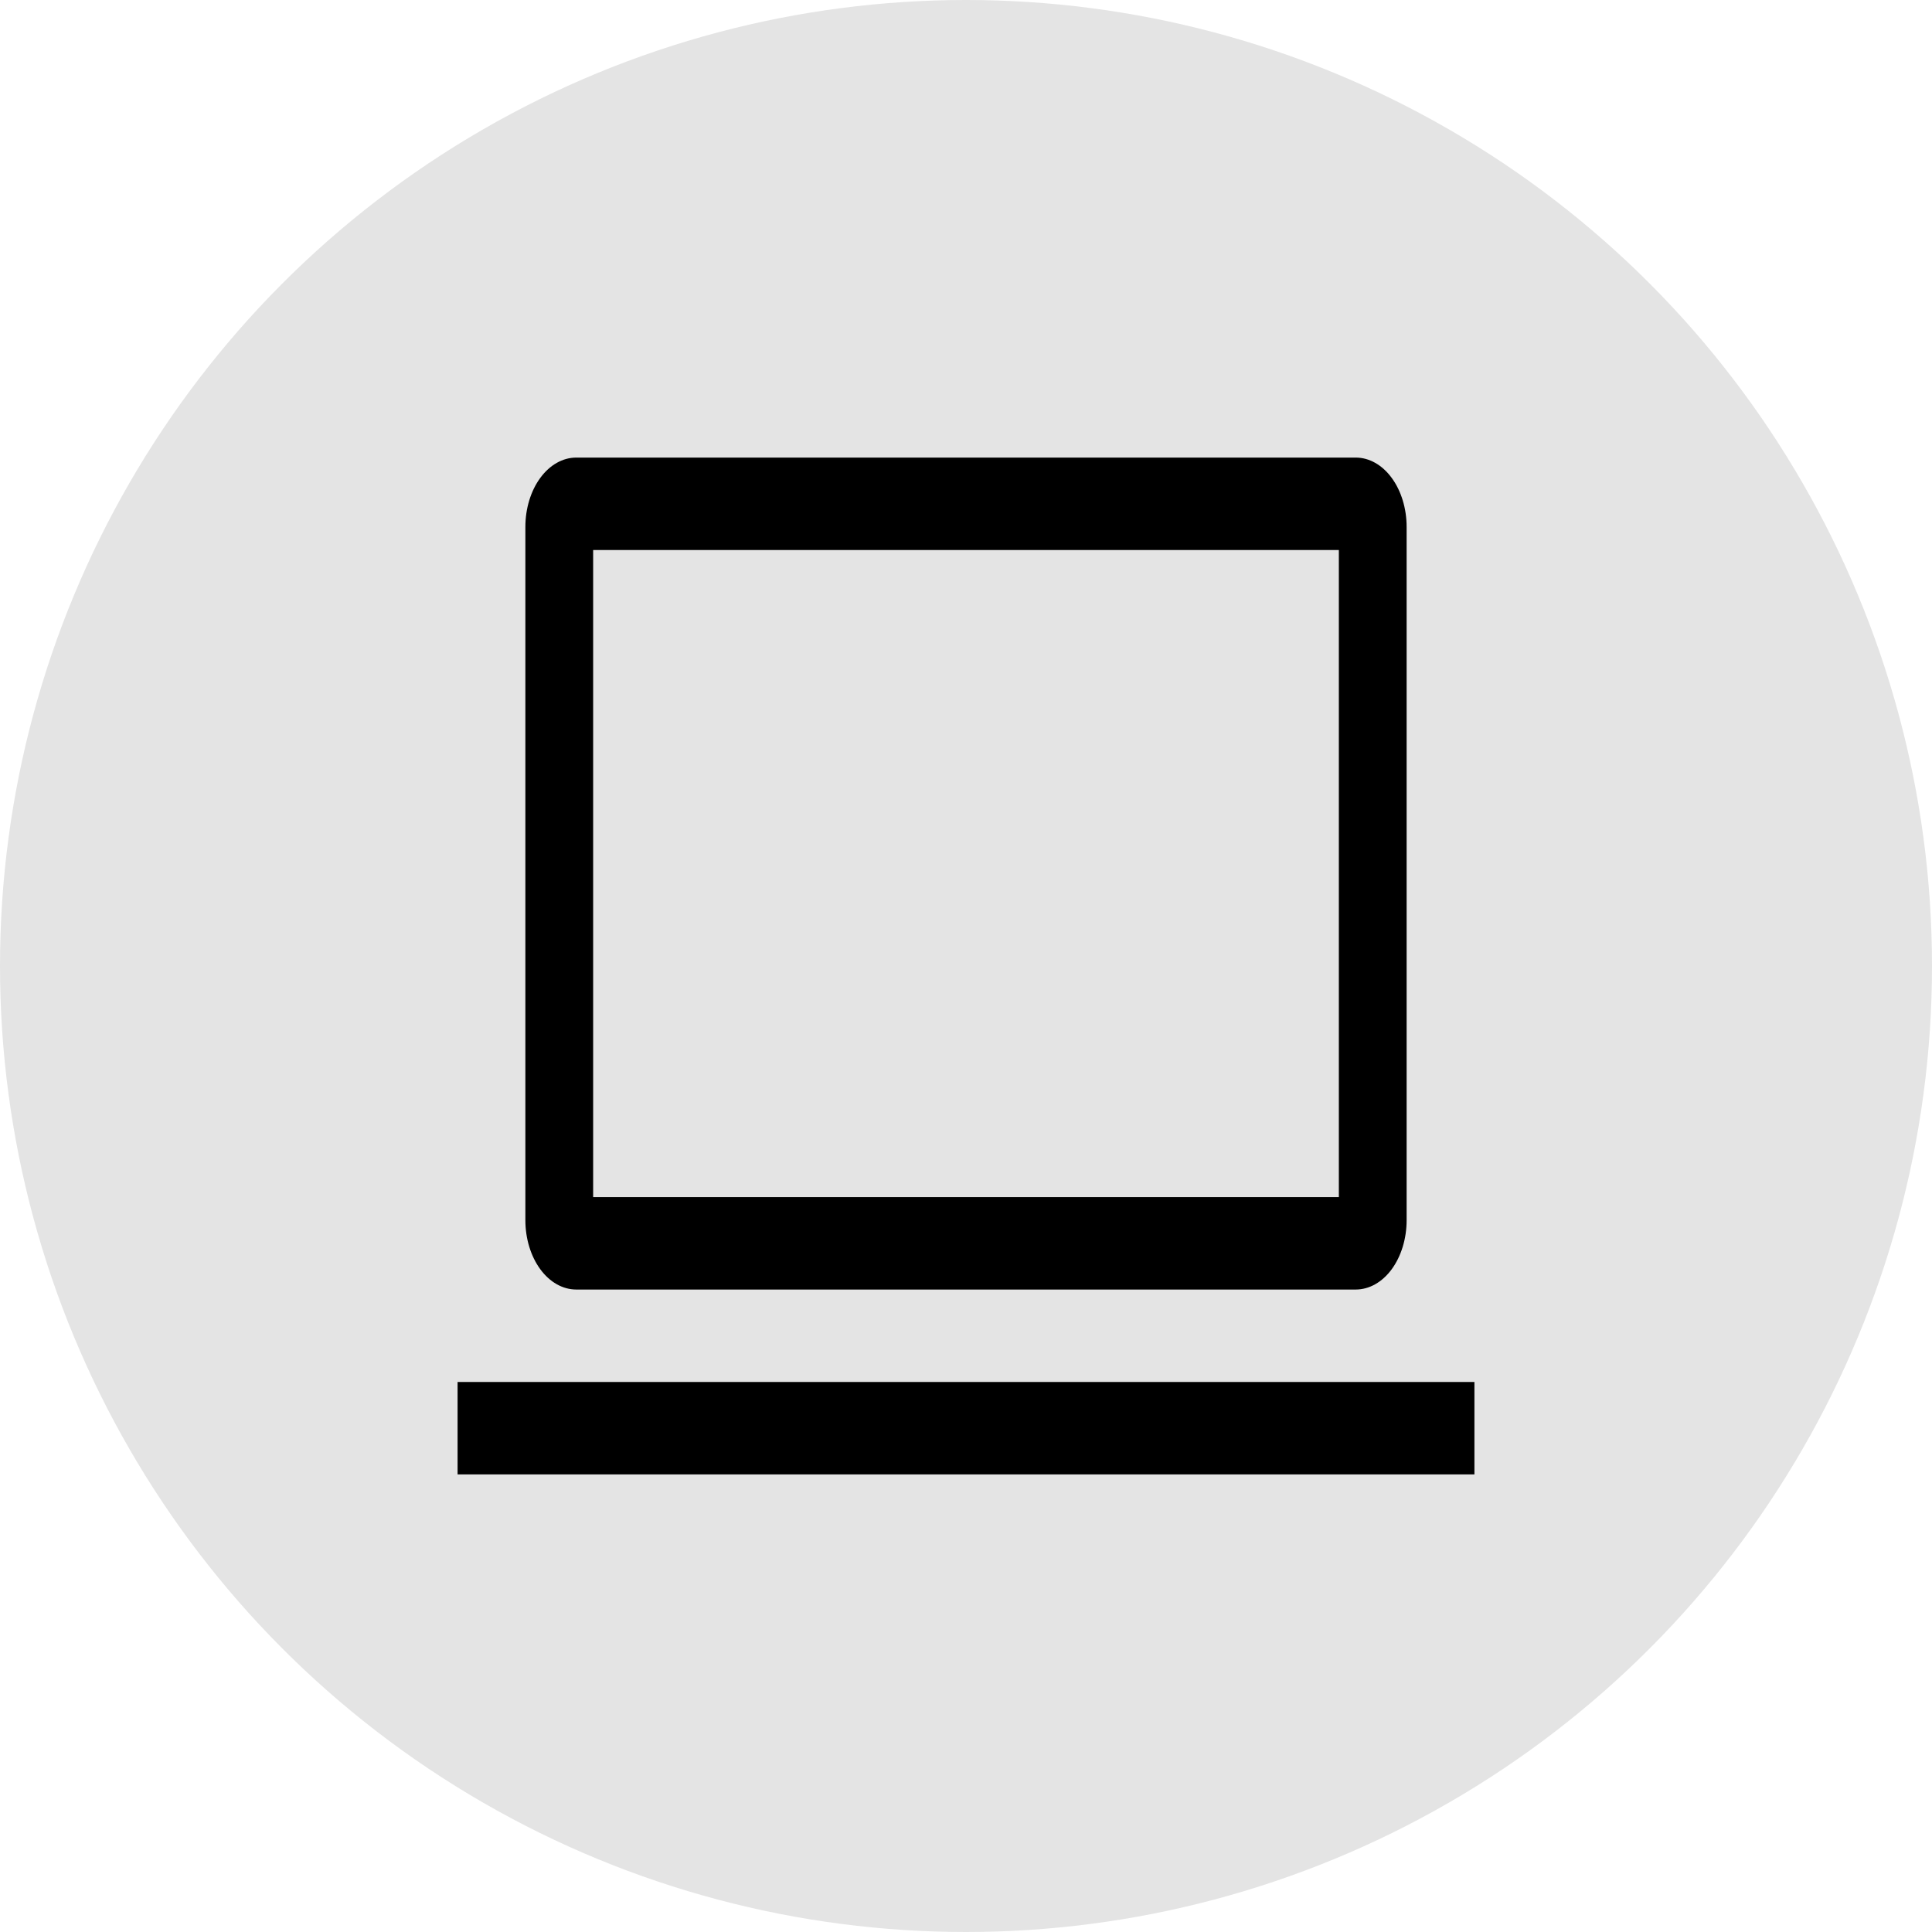 <svg width="76" height="76" viewBox="0 0 76 76" fill="none" xmlns="http://www.w3.org/2000/svg">
<circle cx="38" cy="38" r="38" fill="#E4E4E4"/>
<path d="M53.333 50.727C53.864 50.726 54.372 50.439 54.747 49.928C55.122 49.416 55.333 48.723 55.333 48V20.727C55.333 20.004 55.122 19.311 54.747 18.8C54.372 18.288 53.864 18.001 53.333 18H22.667C22.136 18.001 21.628 18.288 21.253 18.8C20.878 19.311 20.667 20.004 20.667 20.727V48C20.667 48.723 20.878 49.416 21.253 49.928C21.628 50.439 22.136 50.726 22.667 50.727H53.333ZM23.333 21.636H52.667V47.091H23.333V21.636ZM18 54.364H58V58H18V54.364Z" fill="black"/>
</svg>
